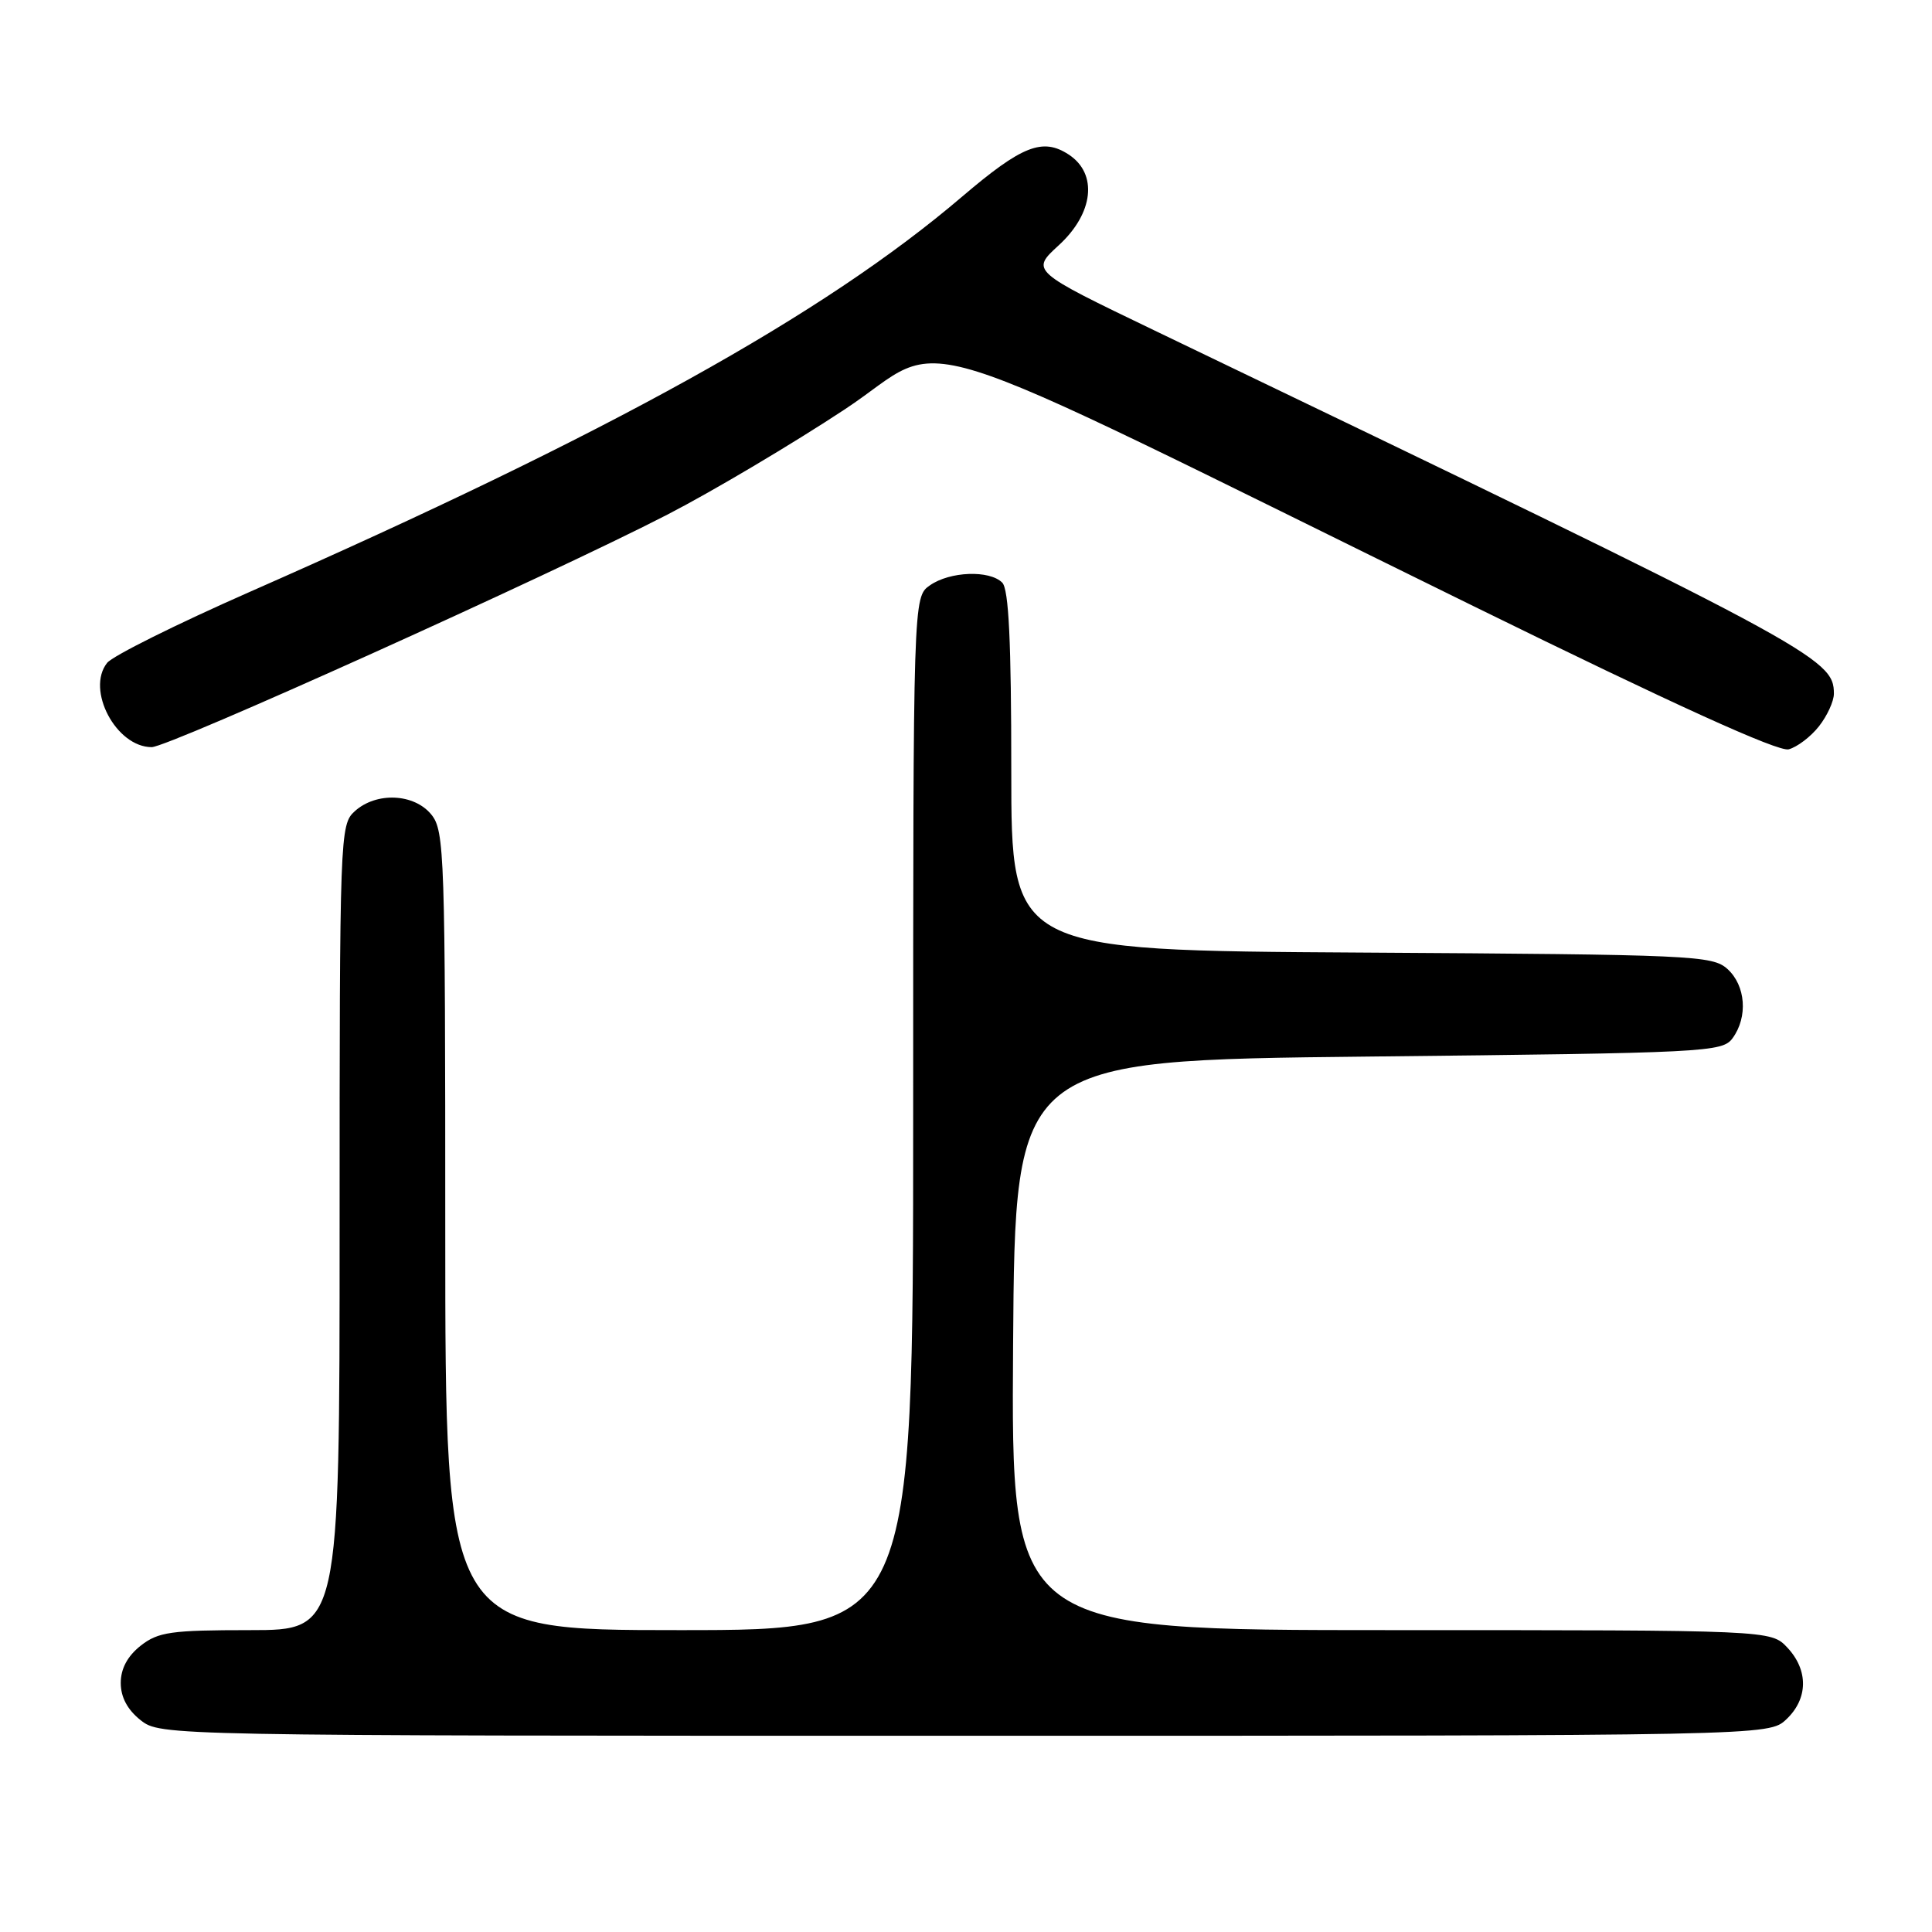 <?xml version="1.0" encoding="UTF-8" standalone="no"?>
<!DOCTYPE svg PUBLIC "-//W3C//DTD SVG 1.1//EN" "http://www.w3.org/Graphics/SVG/1.1/DTD/svg11.dtd" >
<svg xmlns="http://www.w3.org/2000/svg" xmlns:xlink="http://www.w3.org/1999/xlink" version="1.1" viewBox="0 0 256 256">
 <g >
 <path fill="currentColor"
d=" M 236.69 227.83 C 239.59 225.10 239.65 221.32 236.83 218.31 C 234.65 216.00 234.65 216.00 184.31 216.00 C 133.98 216.00 133.98 216.00 134.24 178.25 C 134.50 140.50 134.50 140.50 181.33 140.00 C 226.23 139.52 228.22 139.42 229.58 137.56 C 231.63 134.75 231.32 130.60 228.90 128.40 C 226.90 126.60 224.40 126.49 180.40 126.22 C 134.00 125.94 134.00 125.94 134.00 102.17 C 134.00 85.02 133.67 78.07 132.80 77.20 C 131.11 75.51 125.86 75.71 123.22 77.56 C 121.00 79.11 121.00 79.11 121.00 147.56 C 121.00 216.00 121.00 216.00 90.00 216.00 C 59.00 216.00 59.00 216.00 59.00 163.11 C 59.00 113.20 58.90 110.09 57.16 107.94 C 54.88 105.13 49.86 104.91 47.01 107.49 C 45.04 109.27 45.00 110.47 45.00 162.65 C 45.00 216.00 45.00 216.00 33.13 216.00 C 22.65 216.00 20.96 216.24 18.63 218.07 C 16.89 219.45 16.00 221.11 16.00 223.00 C 16.00 224.89 16.89 226.55 18.63 227.93 C 21.26 229.99 21.54 230.00 127.82 230.00 C 234.37 230.00 234.37 230.00 236.69 227.83 Z  M 241.02 96.24 C 242.11 94.86 243.00 92.92 243.00 91.92 C 243.00 87.18 240.66 85.93 153.04 43.82 C 136.58 35.90 136.58 35.90 140.29 32.50 C 144.92 28.26 145.49 23.02 141.61 20.48 C 138.15 18.21 135.41 19.30 127.48 26.06 C 109.14 41.71 80.84 57.41 33.00 78.47 C 23.38 82.71 14.91 86.92 14.19 87.84 C 11.37 91.41 15.39 99.00 20.10 99.00 C 22.36 99.00 72.92 76.19 88.47 68.17 C 94.51 65.05 105.08 58.77 111.97 54.22 C 126.29 44.76 116.71 41.75 195.23 80.31 C 221.86 93.39 235.64 99.65 237.01 99.29 C 238.13 98.99 239.94 97.62 241.02 96.24 Z "/>
</g>
</svg>